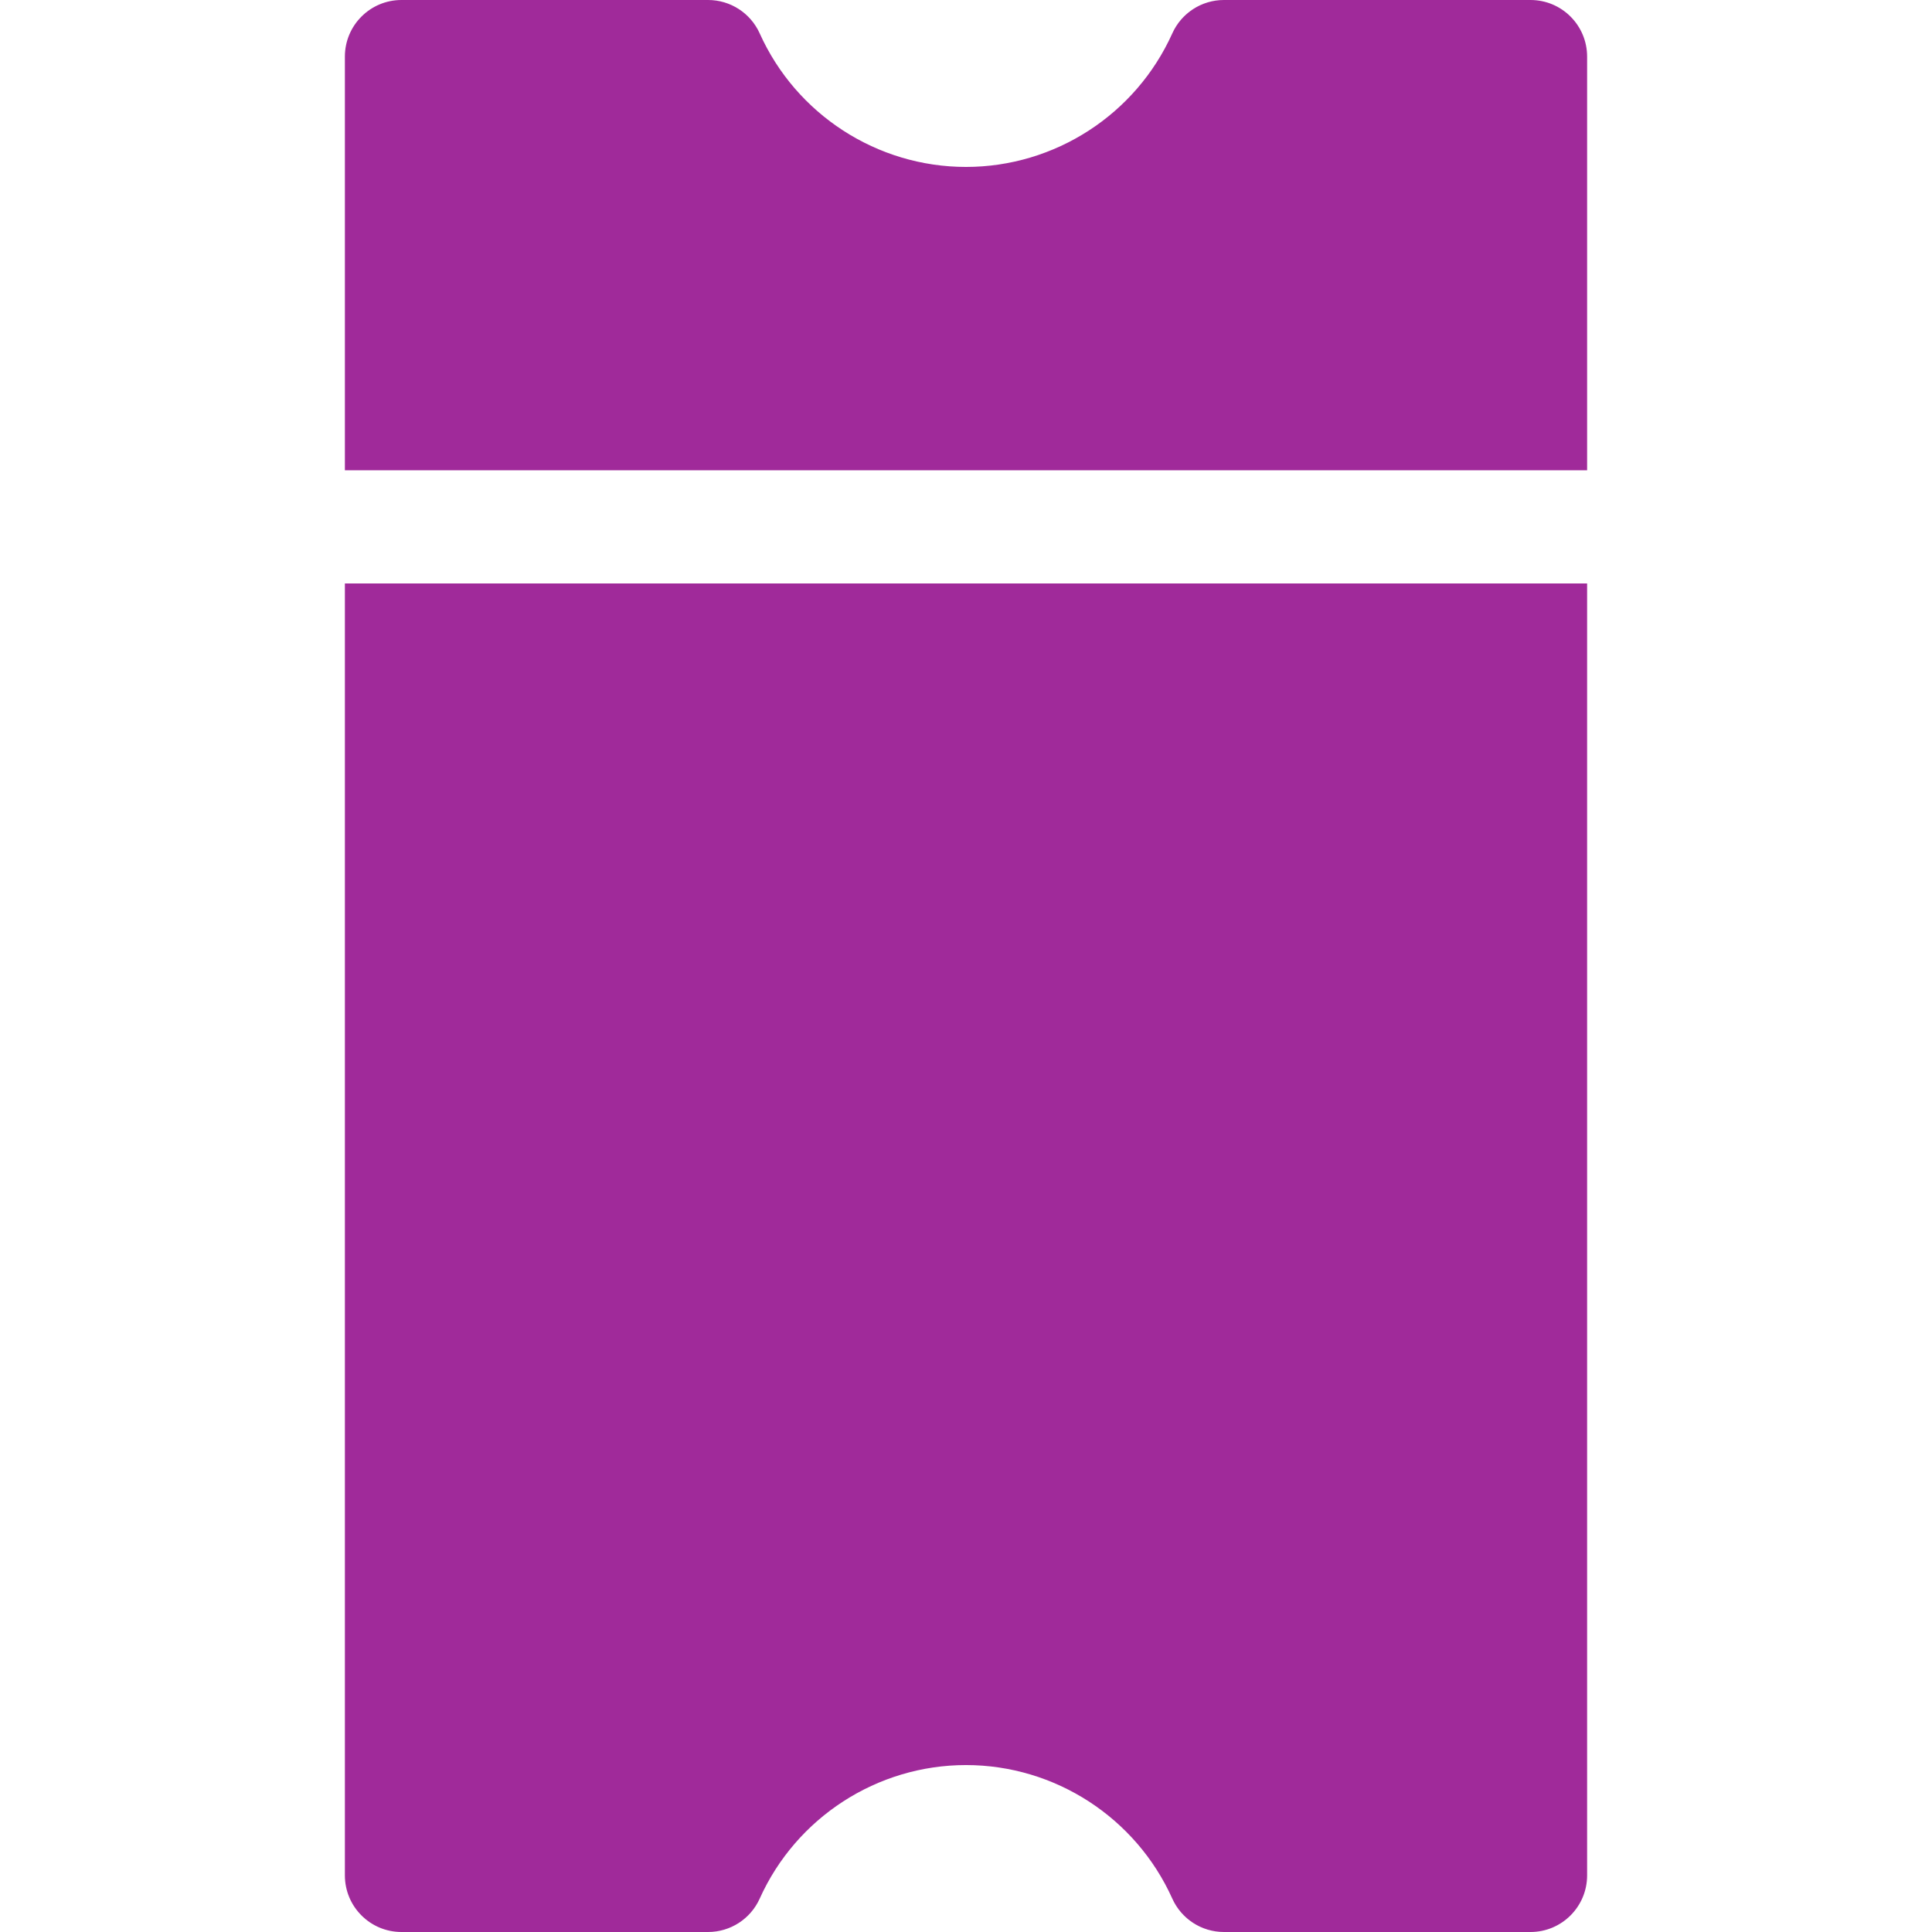 <?xml version="1.0"?>
<svg xmlns="http://www.w3.org/2000/svg" xmlns:xlink="http://www.w3.org/1999/xlink" xmlns:svgjs="http://svgjs.com/svgjs" version="1.1" width="512" height="512" x="0" y="0" viewBox="0 0 512 512" style="enable-background:new 0 0 512 512" xml:space="preserve" class=""><g>
<g xmlns="http://www.w3.org/2000/svg">
	<g>
		<path d="M91.398,154.628V497c0,8.284,6.716,15,15,15h81.25c5.904,0,11.258-3.463,13.68-8.848    c9.669-21.499,31.129-35.391,54.671-35.391s45.002,13.892,54.671,35.391c2.421,5.385,7.776,8.848,13.68,8.848h81.251    c8.284,0,15-6.716,15-15V154.628H91.398z" fill="#a02a9a" data-original="#000000" style="" class=""/>
	</g>
</g>
<g xmlns="http://www.w3.org/2000/svg">
	<g>
		<path d="M405.602,0h-81.251c-5.904,0-11.259,3.463-13.68,8.848c-9.669,21.499-31.129,35.39-54.671,35.39    s-45.002-13.892-54.671-35.391C198.907,3.463,193.552,0,187.648,0h-81.25c-8.284,0-15,6.716-15,15v109.628h329.204V15    C420.602,6.716,413.886,0,405.602,0z" fill="#a02a9a" data-original="#000000" style="" class=""/>
	</g>
</g>
<g xmlns="http://www.w3.org/2000/svg">
</g>
<g xmlns="http://www.w3.org/2000/svg">
</g>
<g xmlns="http://www.w3.org/2000/svg">
</g>
<g xmlns="http://www.w3.org/2000/svg">
</g>
<g xmlns="http://www.w3.org/2000/svg">
</g>
<g xmlns="http://www.w3.org/2000/svg">
</g>
<g xmlns="http://www.w3.org/2000/svg">
</g>
<g xmlns="http://www.w3.org/2000/svg">
</g>
<g xmlns="http://www.w3.org/2000/svg">
</g>
<g xmlns="http://www.w3.org/2000/svg">
</g>
<g xmlns="http://www.w3.org/2000/svg">
</g>
<g xmlns="http://www.w3.org/2000/svg">
</g>
<g xmlns="http://www.w3.org/2000/svg">
</g>
<g xmlns="http://www.w3.org/2000/svg">
</g>
<g xmlns="http://www.w3.org/2000/svg">
</g>
</g></svg>
